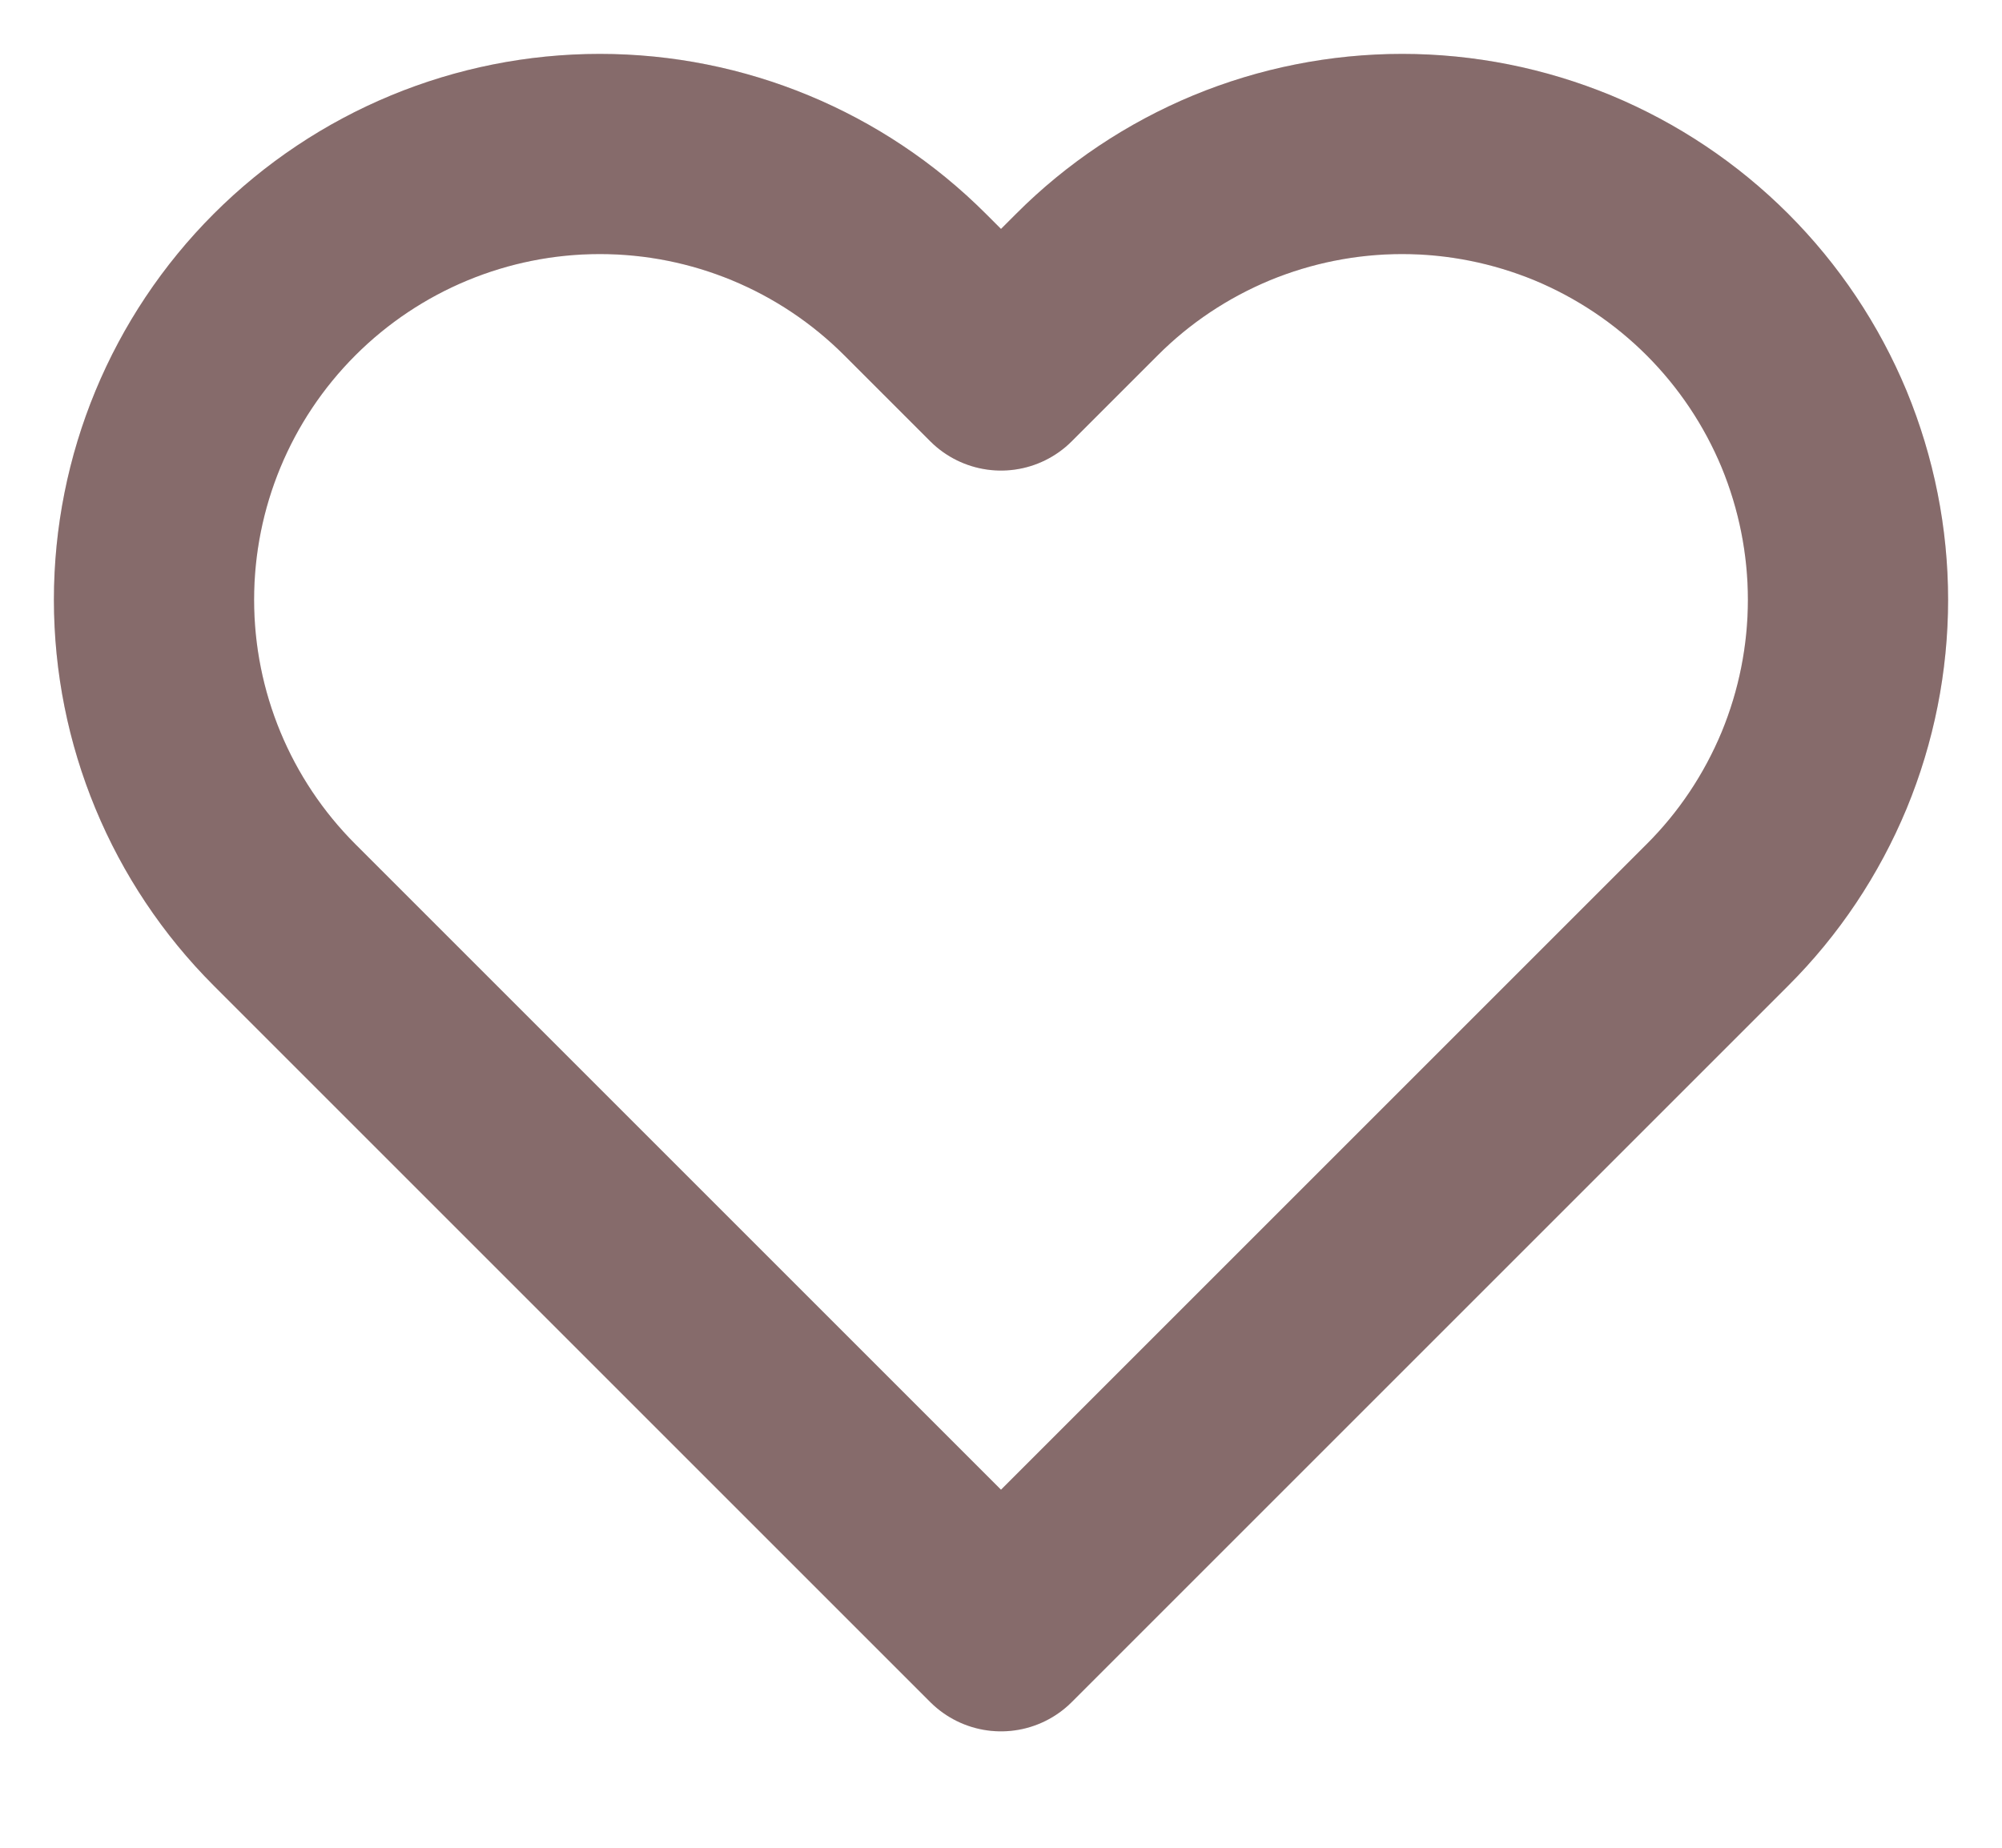 <svg width="13" height="12" viewBox="0 0 13 12" fill="none" xmlns="http://www.w3.org/2000/svg">
<path d="M11.152 1.848C10.883 1.579 10.564 1.366 10.213 1.22C9.861 1.075 9.485 1 9.105 1C8.725 1 8.348 1.075 7.997 1.22C7.646 1.366 7.326 1.579 7.058 1.848L6.5 2.406L5.942 1.848C5.399 1.305 4.663 1 3.895 1C3.127 1 2.391 1.305 1.848 1.848C1.305 2.391 1 3.127 1 3.895C1 4.663 1.305 5.399 1.848 5.942L2.406 6.5L6.5 10.594L10.594 6.5L11.152 5.942C11.421 5.674 11.634 5.354 11.78 5.003C11.925 4.652 12 4.275 12 3.895C12 3.515 11.925 3.139 11.78 2.787C11.634 2.436 11.421 2.117 11.152 1.848Z" stroke="#A88686" stroke-width="1.3" stroke-linecap="round" stroke-linejoin="round"/>
<path d="M11.152 1.848C10.883 1.579 10.564 1.366 10.213 1.22C9.861 1.075 9.485 1 9.105 1C8.725 1 8.348 1.075 7.997 1.22C7.646 1.366 7.326 1.579 7.058 1.848L6.5 2.406L5.942 1.848C5.399 1.305 4.663 1 3.895 1C3.127 1 2.391 1.305 1.848 1.848C1.305 2.391 1 3.127 1 3.895C1 4.663 1.305 5.399 1.848 5.942L2.406 6.5L6.5 10.594L10.594 6.5L11.152 5.942C11.421 5.674 11.634 5.354 11.78 5.003C11.925 4.652 12 4.275 12 3.895C12 3.515 11.925 3.139 11.78 2.787C11.634 2.436 11.421 2.117 11.152 1.848Z" stroke="black" stroke-opacity="0.2" stroke-width="1.3" stroke-linecap="round" stroke-linejoin="round"/>
</svg>
